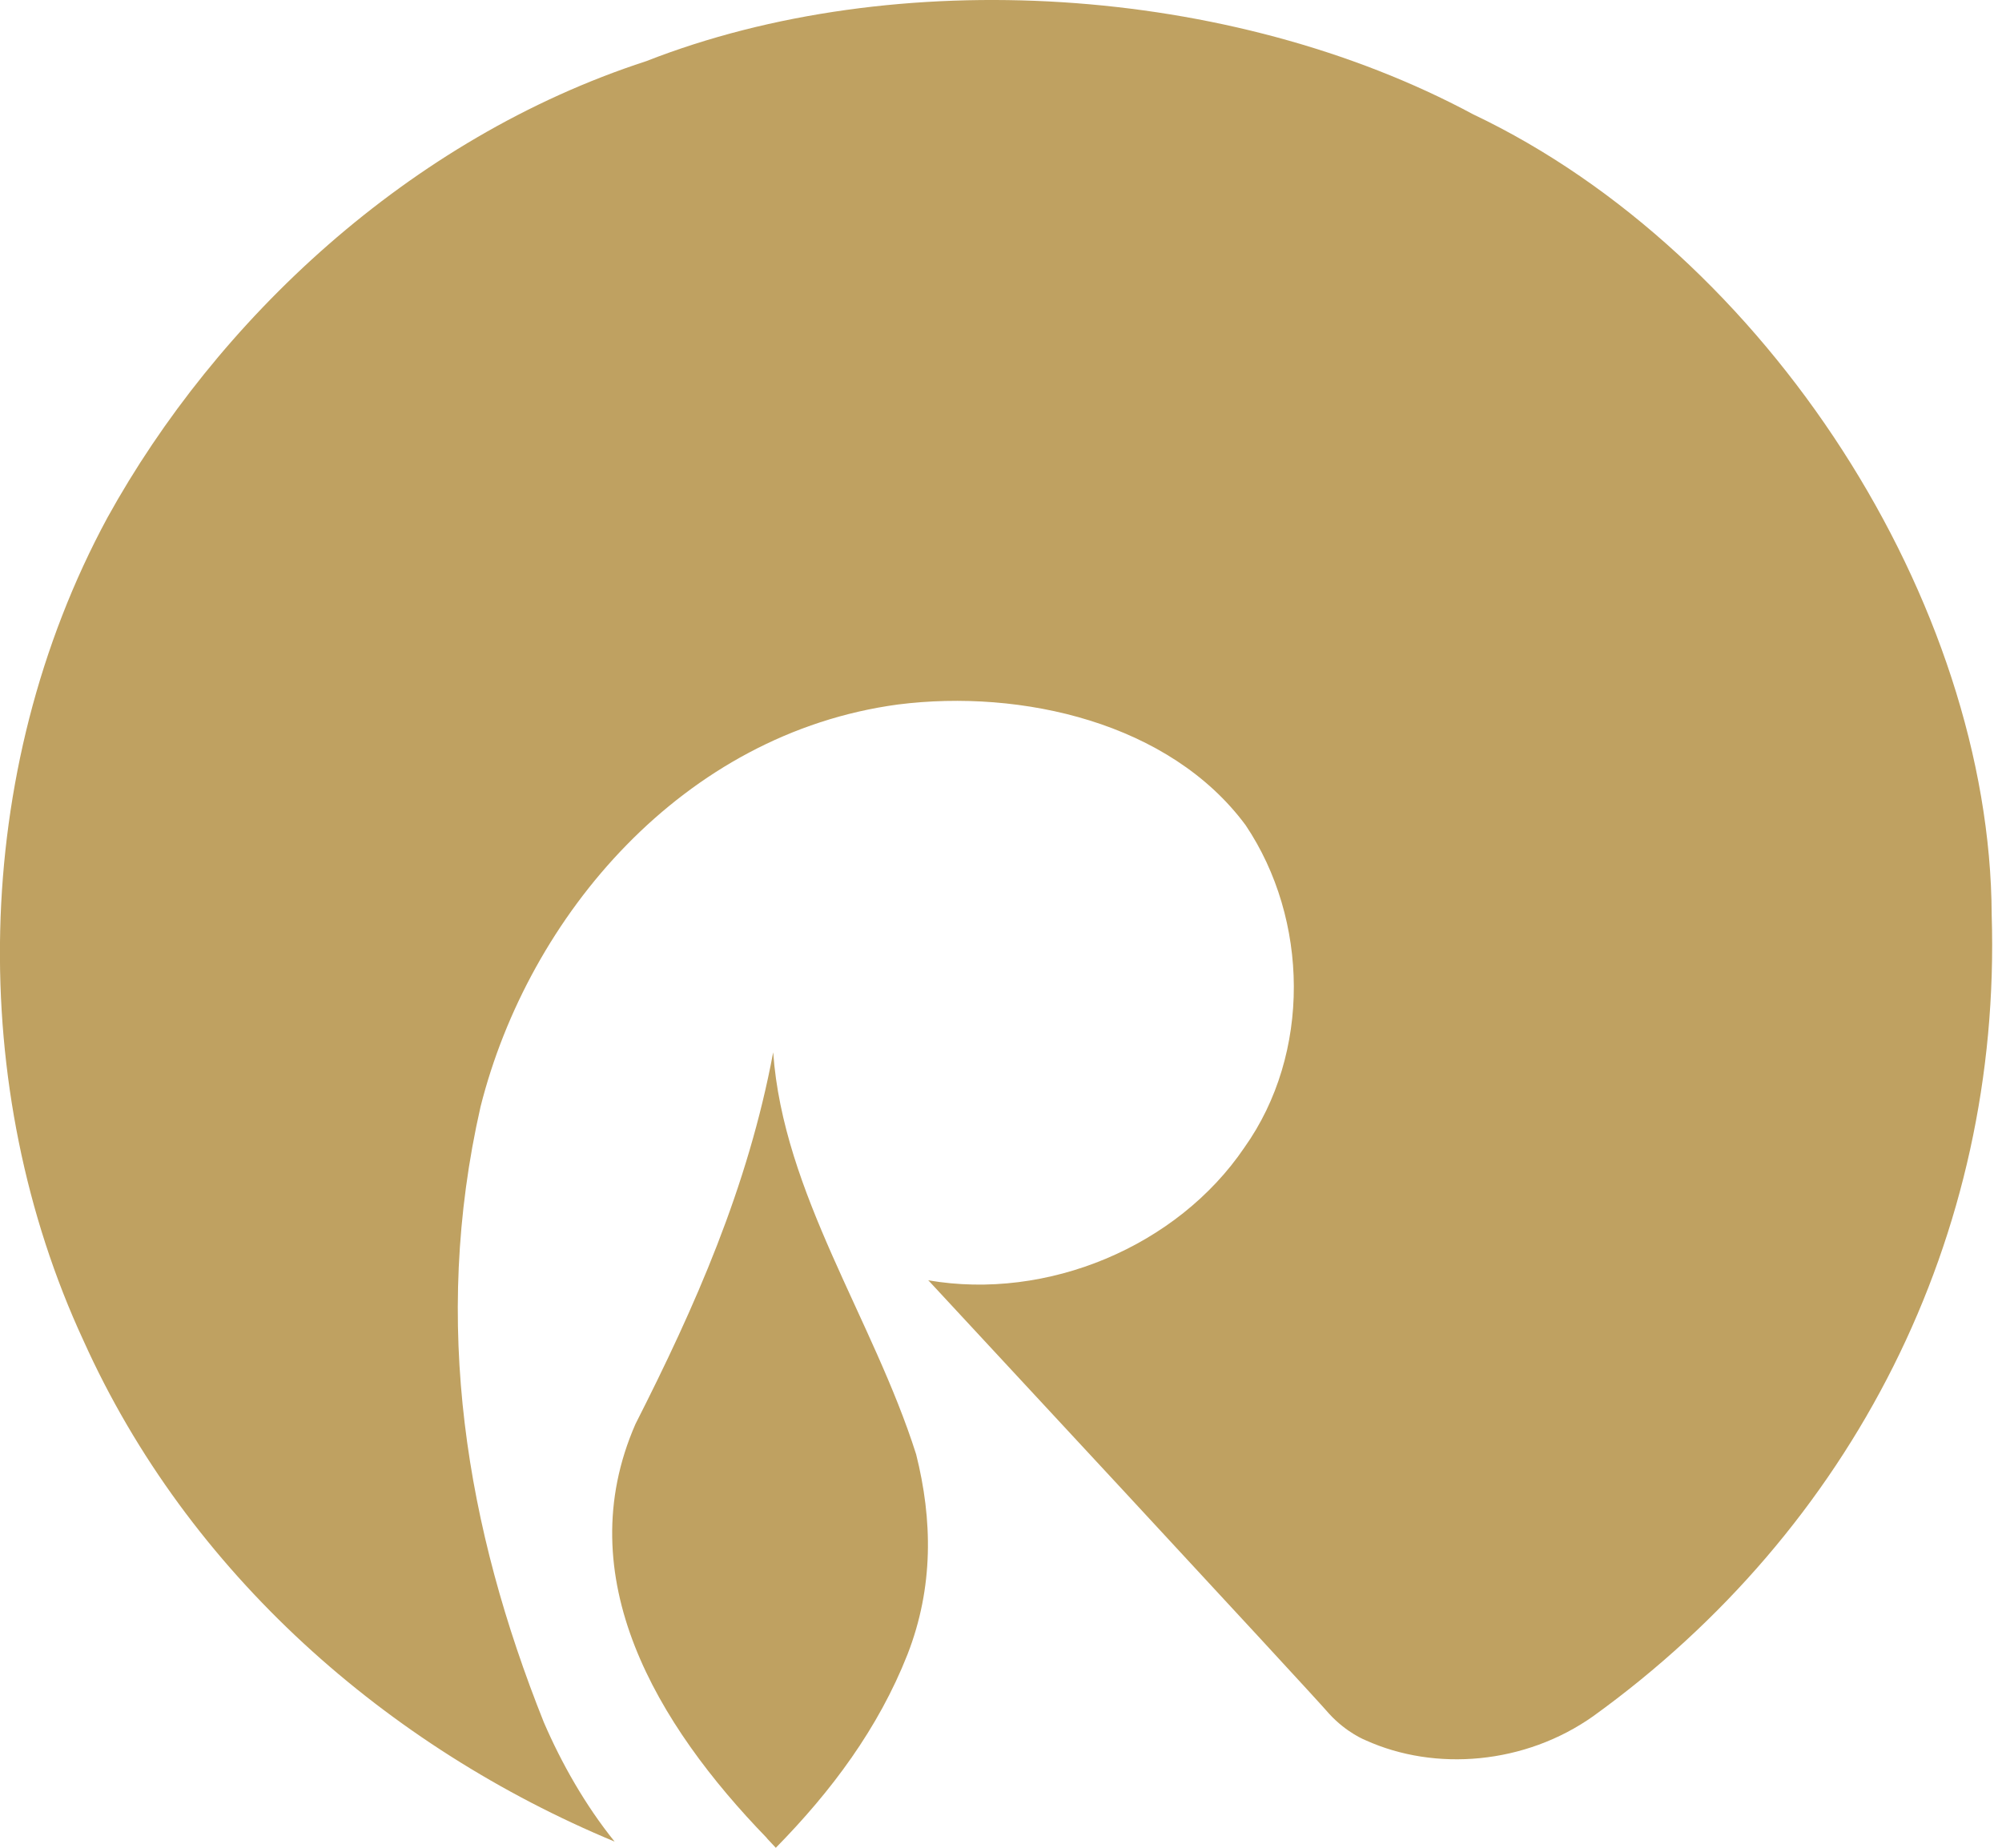 <svg width="39" height="36" viewBox="0 0 39 36" fill="none" xmlns="http://www.w3.org/2000/svg">
<path d="M31.038 33.436C29.709 34.377 27.96 34.519 26.606 33.907C26.606 33.907 26.236 33.765 25.892 33.389C25.596 33.035 18.107 24.969 18.107 24.969L18.082 24.944C20.399 25.345 22.934 24.287 24.241 22.358C25.545 20.524 25.498 17.913 24.266 16.078C22.789 14.08 19.906 13.42 17.491 13.726C13.305 14.291 10.299 17.843 9.362 21.559C8.399 25.793 9.09 29.79 10.593 33.553C10.937 34.352 11.404 35.176 11.973 35.88C7.562 34.046 3.669 30.661 1.627 26.121C-0.64 21.231 -0.59 15.046 2.094 10.083C4.212 6.25 7.957 2.698 12.588 1.192C17.441 -0.711 23.97 -0.314 28.699 2.228C34.439 4.956 38.773 11.753 38.799 17.821C38.995 24.101 36.087 29.79 31.038 33.436Z" fill="#BFA161"/>
<path d="M14.939 35.811C12.796 33.601 11.072 30.732 12.379 27.745C13.538 25.462 14.57 23.136 15.062 20.502C15.258 23.256 17.011 25.699 17.847 28.335C18.166 29.605 18.191 30.921 17.677 32.237C17.111 33.671 16.199 34.896 15.113 36.001L14.939 35.815L14.939 35.811Z" fill="#BFA161"/>
</svg>
